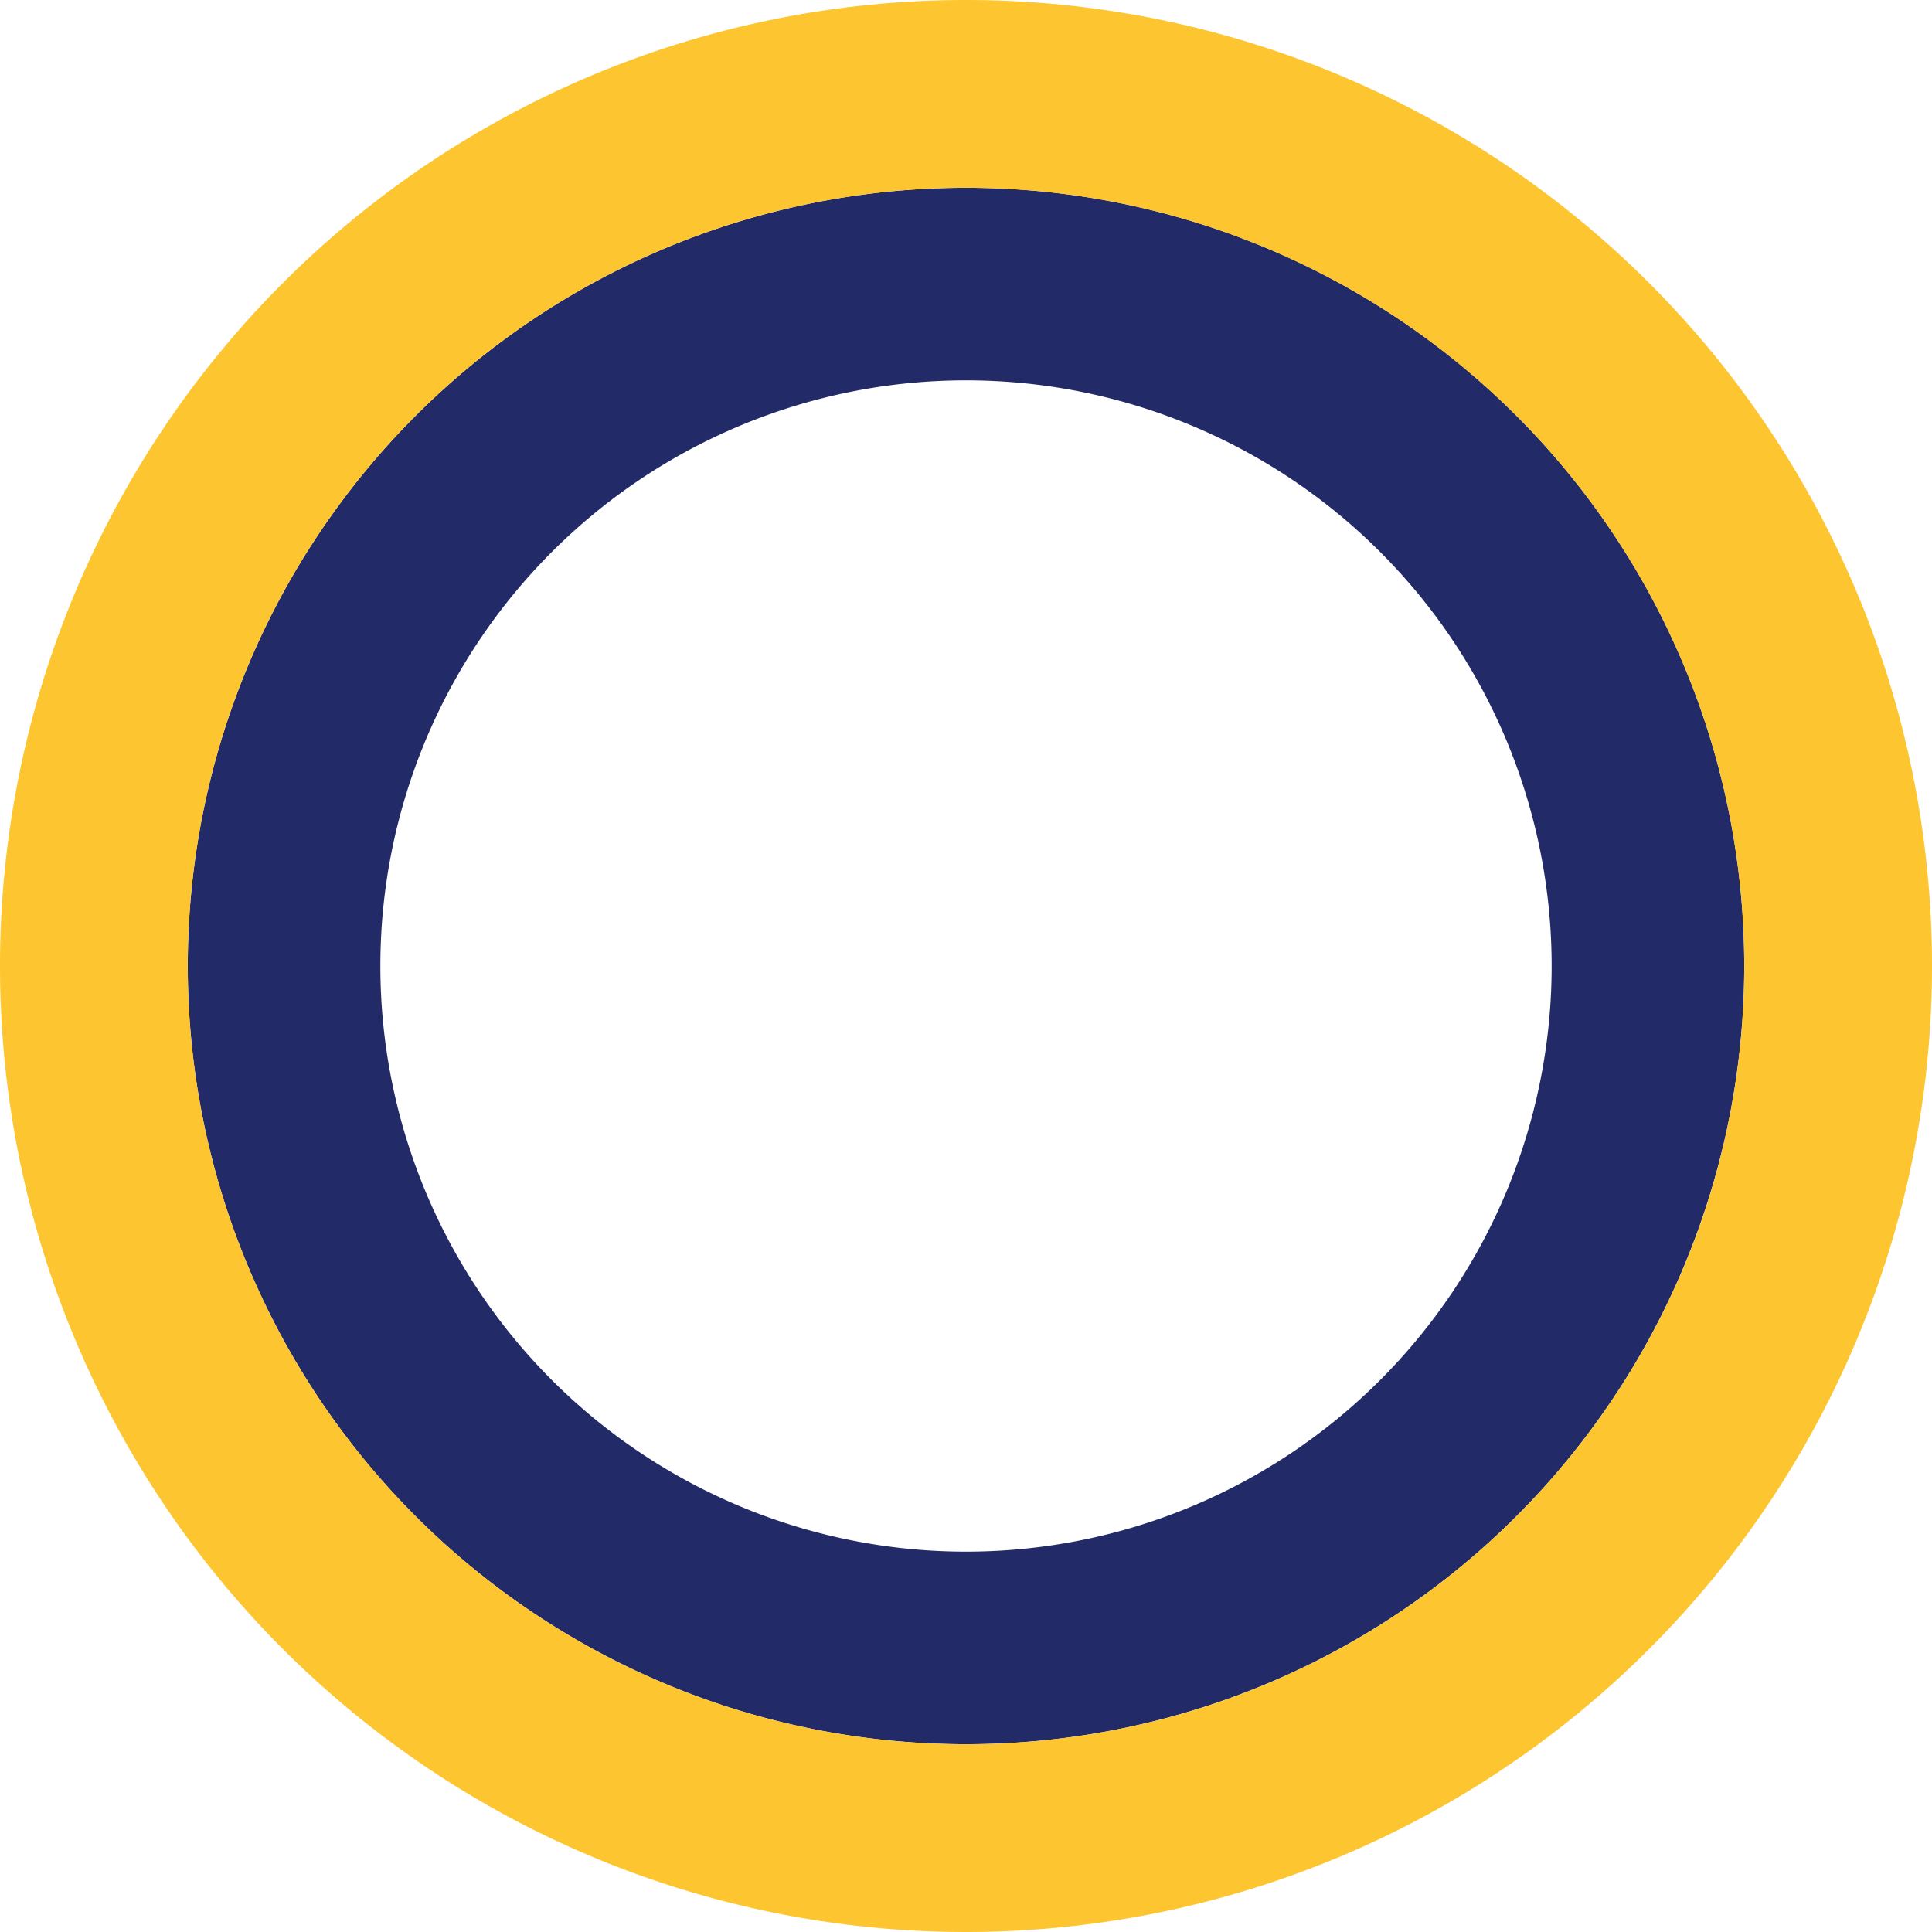 <svg xmlns="http://www.w3.org/2000/svg" viewBox="0 0 128 128" width="128" height="128"><path fill="#232a68" d="M64,12.44A51.56,51.56,0,1,0,115.56,64,51.55,51.55,0,0,0,64,12.44Zm0,90.36A38.8,38.8,0,1,1,102.8,64,38.8,38.8,0,0,1,64,102.8Z" /><path fill="#fdc52f" d="M64,0a64,64,0,1,0,64,64A64,64,0,0,0,64,0Zm0,115.56A51.56,51.56,0,1,1,115.56,64,51.55,51.55,0,0,1,64,115.56Z" /></svg>